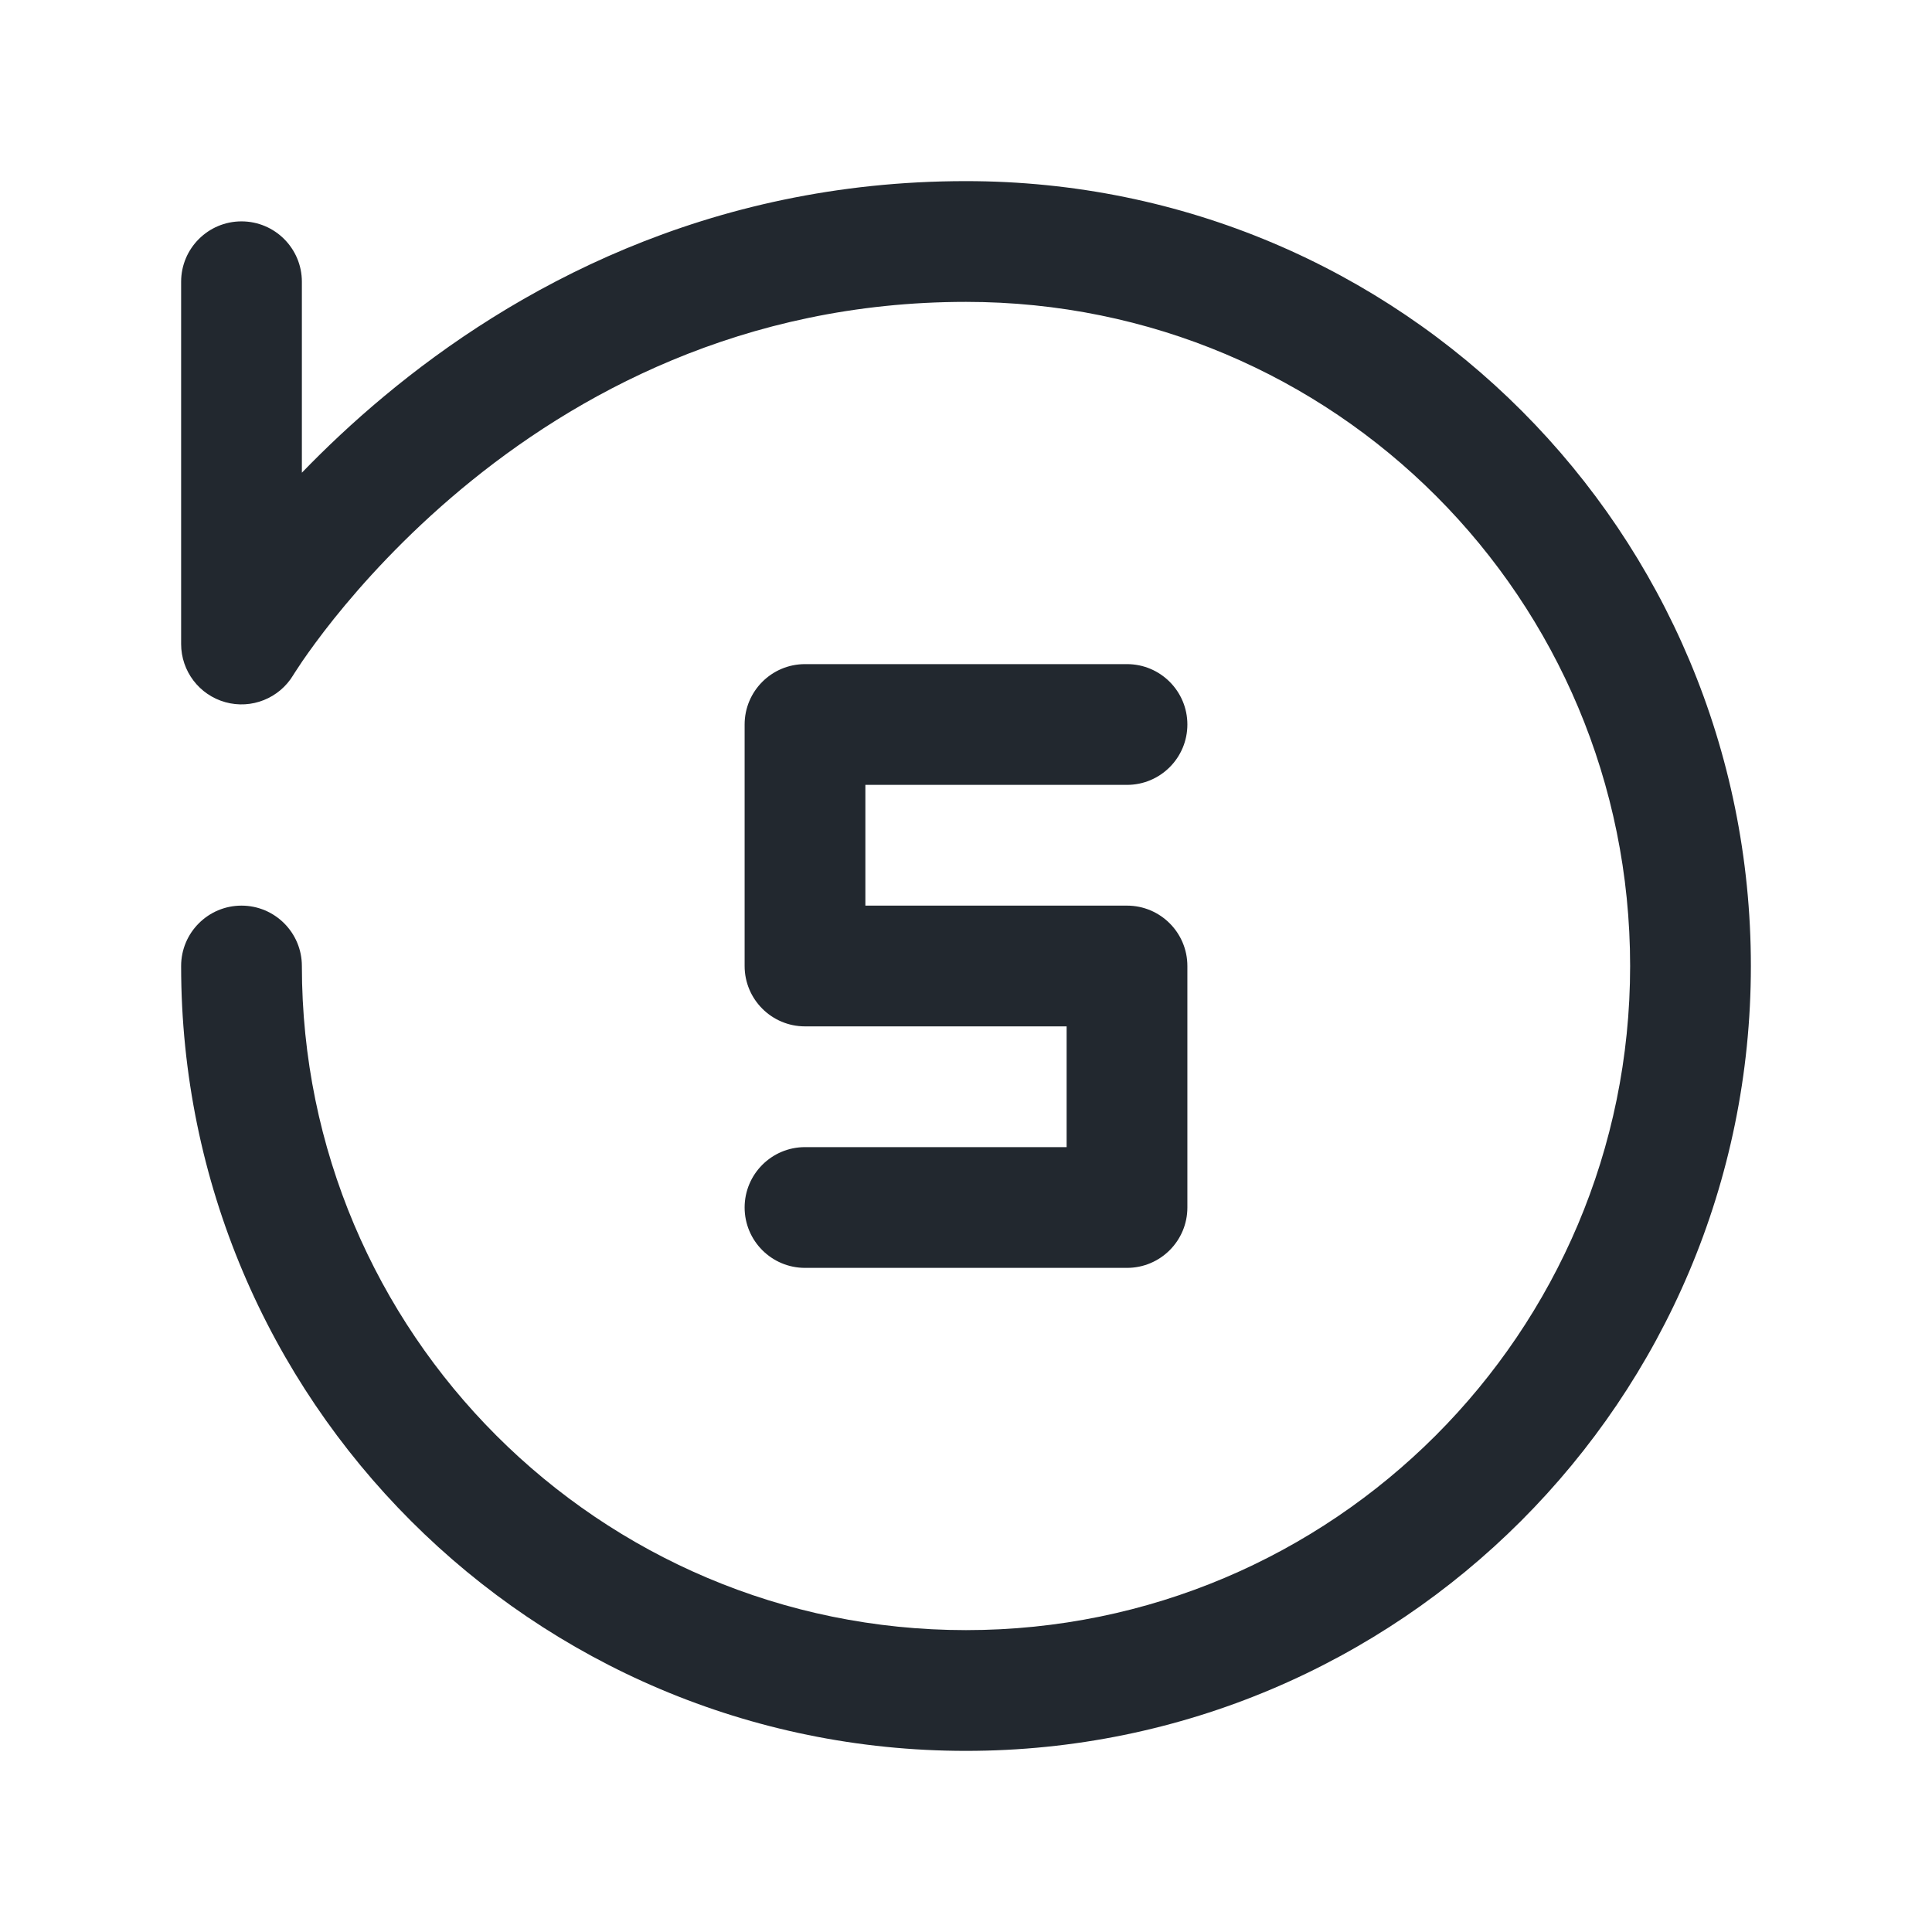 <svg width="24" height="24" viewBox="0 0 24 24" fill="none" xmlns="http://www.w3.org/2000/svg">
<path fill-rule="evenodd" clip-rule="evenodd" d="M12 2.25C8.777 2.25 6.363 3.596 4.77 4.924C4.383 5.246 4.043 5.569 3.75 5.872V3.5C3.75 3.086 3.414 2.75 3 2.75C2.586 2.75 2.25 3.086 2.25 3.5V8C2.25 8.337 2.475 8.633 2.8 8.723C3.124 8.813 3.469 8.675 3.643 8.386L3.643 8.386L3.646 8.381C3.65 8.374 3.657 8.363 3.667 8.348C3.686 8.318 3.717 8.271 3.759 8.209C3.844 8.086 3.973 7.906 4.148 7.687C4.499 7.249 5.026 6.663 5.73 6.076C7.137 4.904 9.223 3.75 12 3.75C16.584 3.75 20.25 7.442 20.25 12C20.25 16.556 16.556 20.25 12 20.25C7.444 20.25 3.75 16.556 3.75 12C3.75 11.586 3.414 11.25 3 11.25C2.586 11.25 2.25 11.586 2.25 12C2.25 17.385 6.615 21.75 12 21.75C17.385 21.75 21.75 17.385 21.75 12C21.75 6.617 17.416 2.25 12 2.25ZM10 8.25C9.586 8.25 9.25 8.586 9.25 9V12C9.25 12.414 9.586 12.75 10 12.75H13.25V14.25H10C9.586 14.25 9.25 14.586 9.25 15C9.25 15.414 9.586 15.75 10 15.75H14C14.414 15.75 14.75 15.414 14.75 15V12C14.75 11.586 14.414 11.25 14 11.25H10.75V9.75H14C14.414 9.75 14.75 9.414 14.75 9C14.75 8.586 14.414 8.25 14 8.25H10Z" fill="#22282F"/>
</svg>
